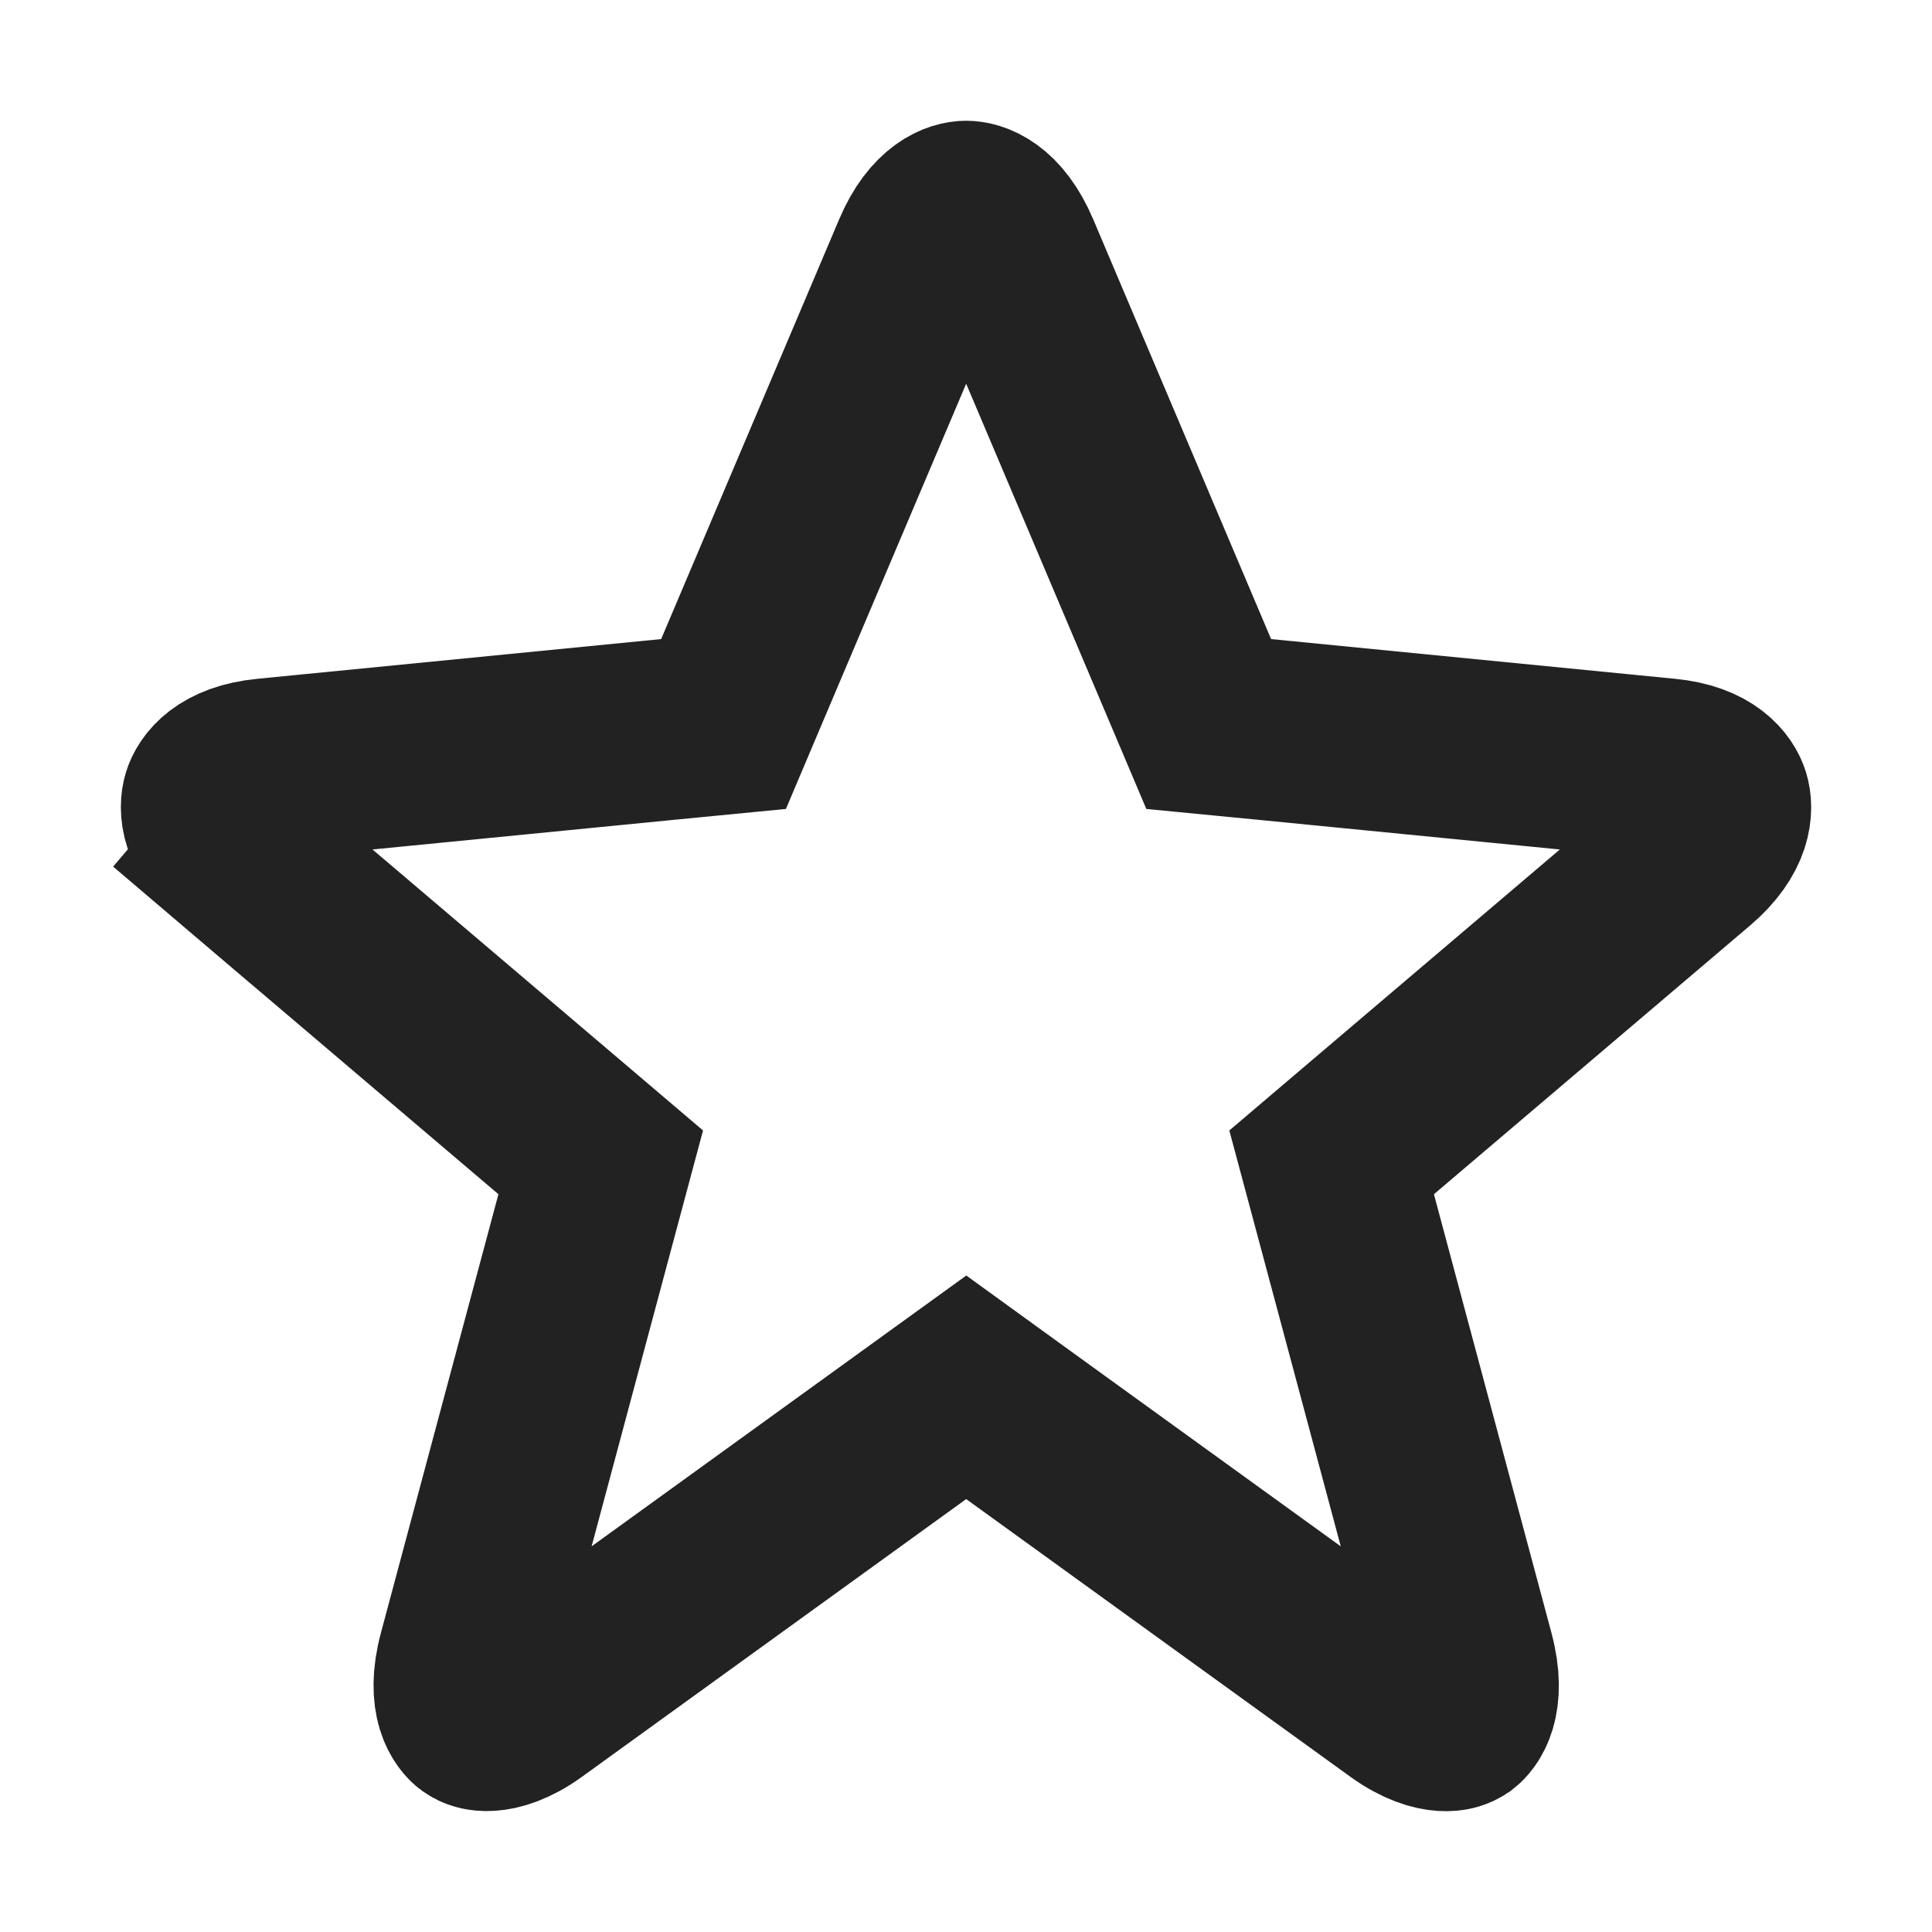 <svg width="16" height="16" viewBox="0 0 16 16" fill="none" xmlns="http://www.w3.org/2000/svg">
<path d="M9.836 5.585L10.01 5.996L10.454 6.039L13.799 6.368C14.133 6.4 14.221 6.555 14.24 6.617C14.26 6.682 14.273 6.867 14.009 7.092L11.389 9.319L11.028 9.626L11.151 10.085L12.123 13.713C12.224 14.089 12.087 14.211 12.069 14.225C12.051 14.237 12.018 14.253 11.956 14.249C11.891 14.245 11.776 14.217 11.623 14.107L8.441 11.807L8.002 11.489L7.562 11.807L4.38 14.107C4.229 14.216 4.115 14.244 4.05 14.248C3.987 14.252 3.953 14.236 3.935 14.223C3.917 14.21 3.779 14.087 3.88 13.713L4.852 10.085L4.975 9.626L4.614 9.319L1.994 7.092L1.508 7.663L1.994 7.092C1.726 6.864 1.741 6.679 1.76 6.616C1.778 6.557 1.864 6.401 2.204 6.368L5.549 6.039L5.992 5.996L6.166 5.585L7.64 2.109C7.78 1.779 7.955 1.75 8.001 1.75C8.048 1.75 8.223 1.779 8.363 2.109L9.836 5.585Z" stroke="#222222" stroke-width="1.5"/>
</svg>
